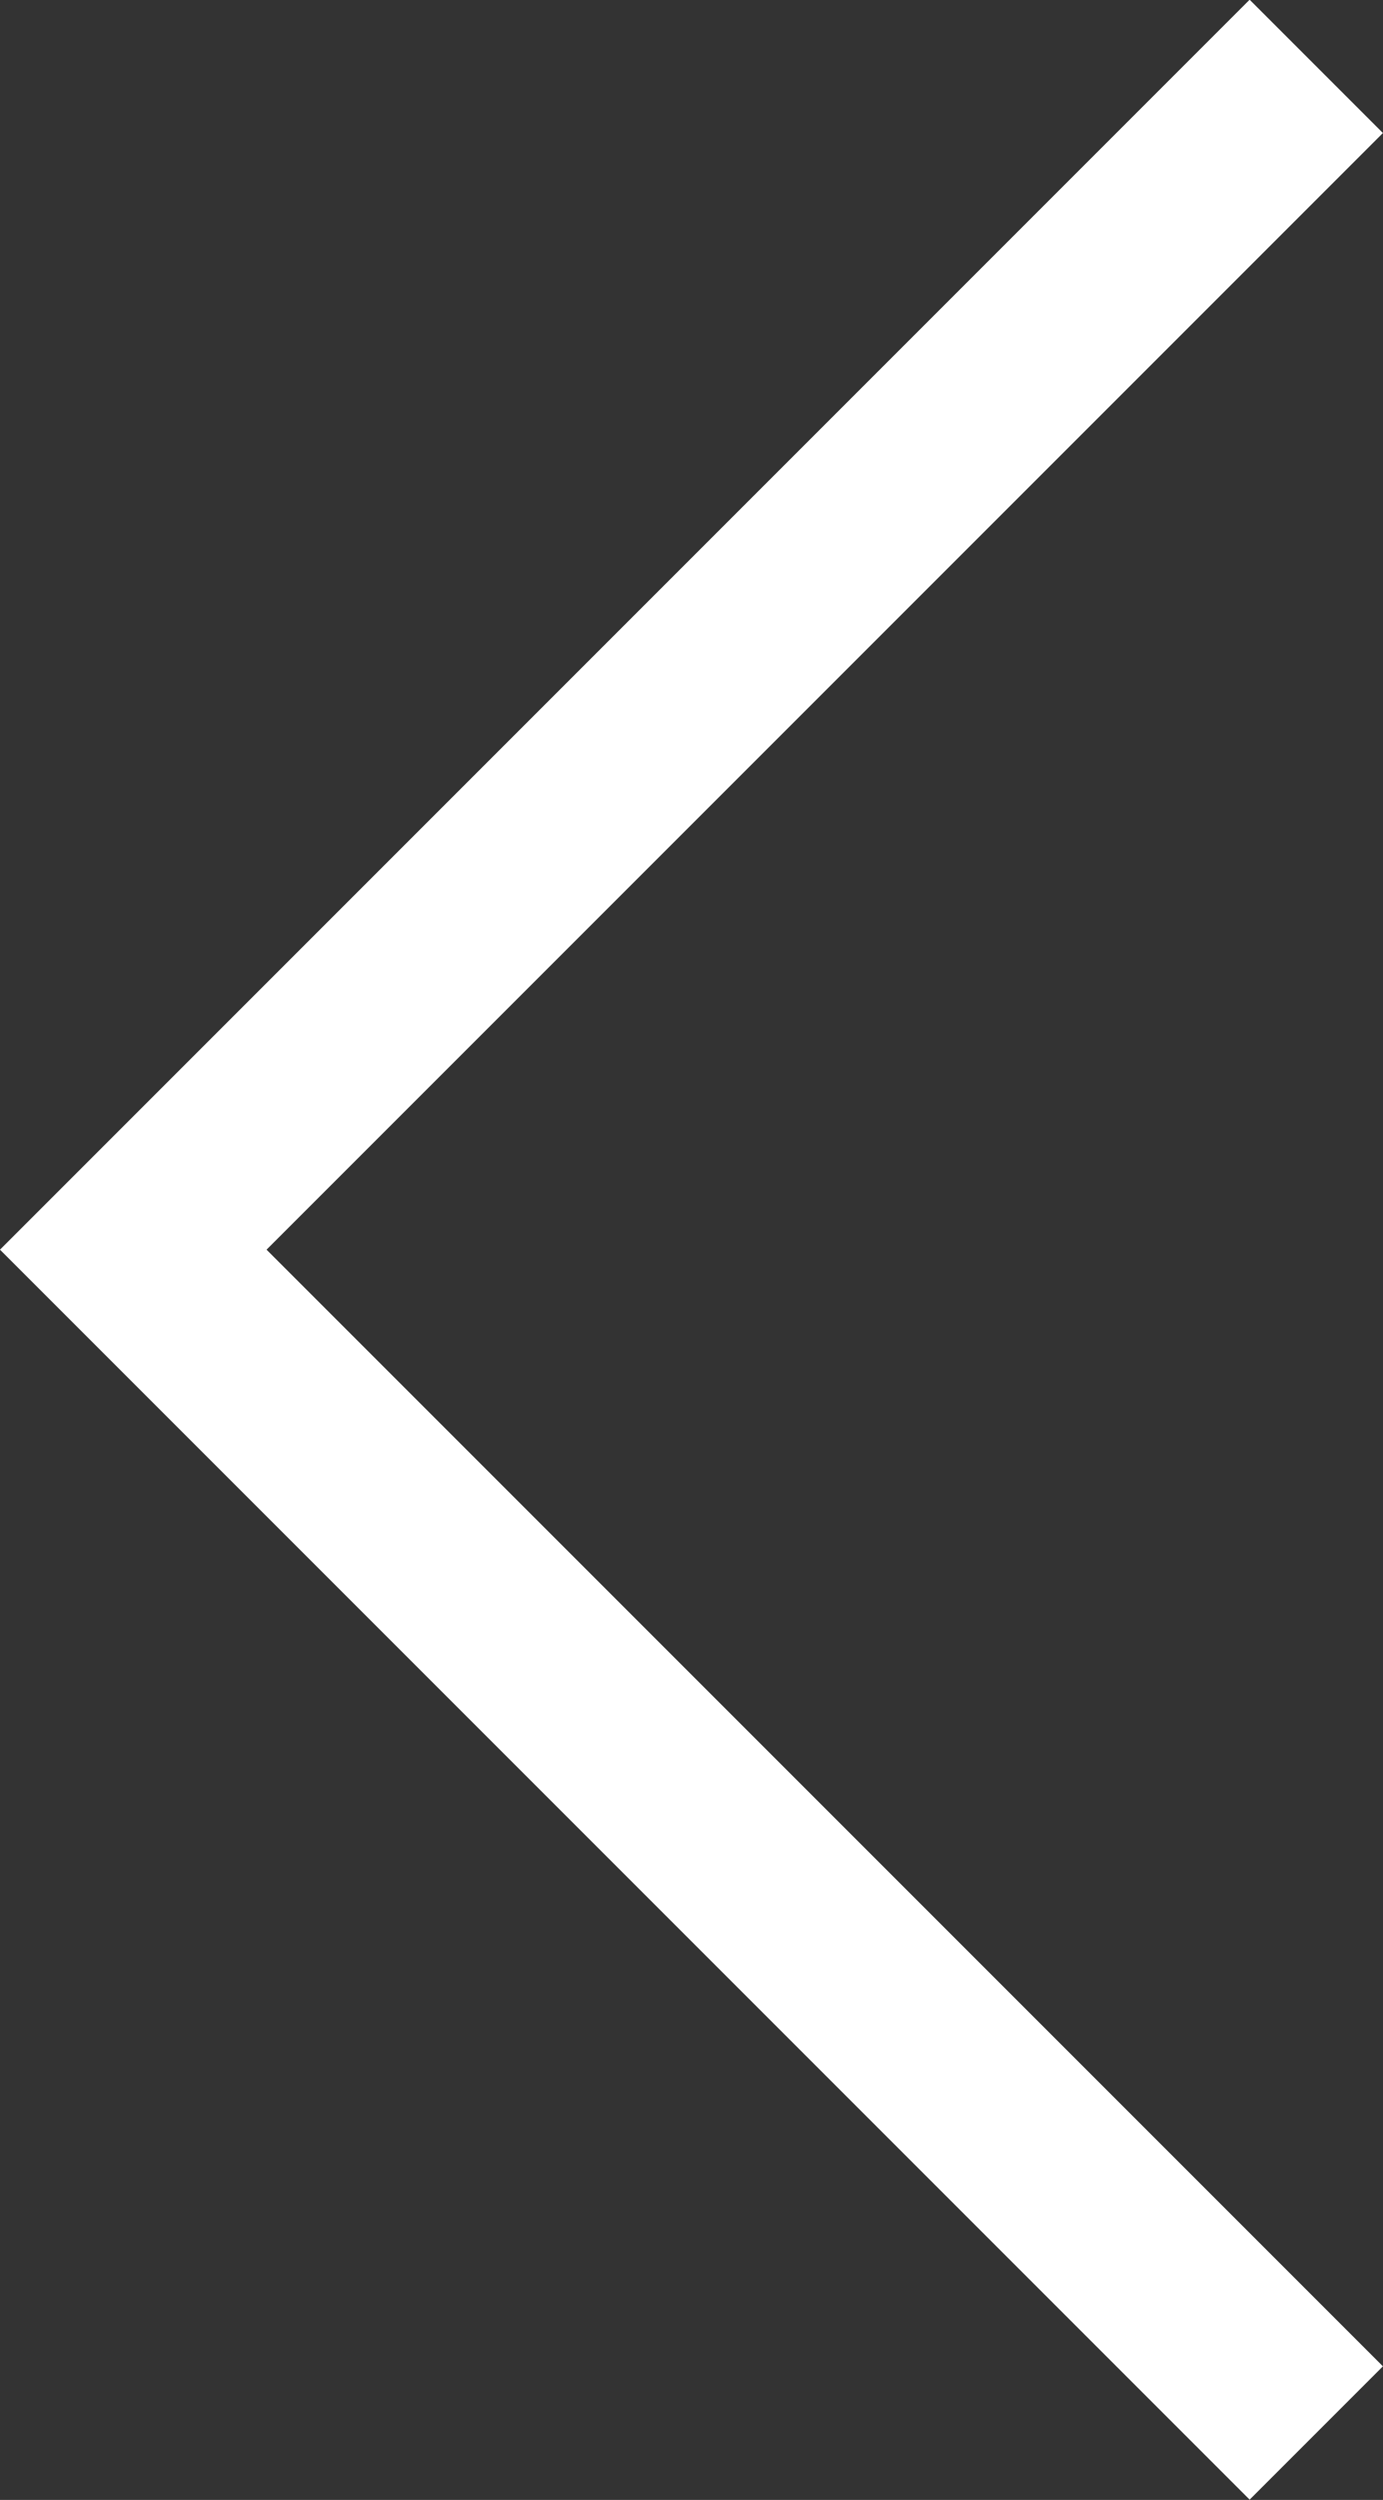 <svg xmlns="http://www.w3.org/2000/svg" width="7.337" height="13.259" viewBox="0 0 7.337 13.259">
  <rect x="0" y="0" width="7.337" height="13.259" fill="#333333" stroke="none"/>
  <path id="Path_21" data-name="Path 21" d="M-84.91,668.2l-6.276,6.276,6.276,6.276" transform="translate(91.893 -667.848)" fill="none" stroke="#fff" stroke-width="1"/>
</svg>
